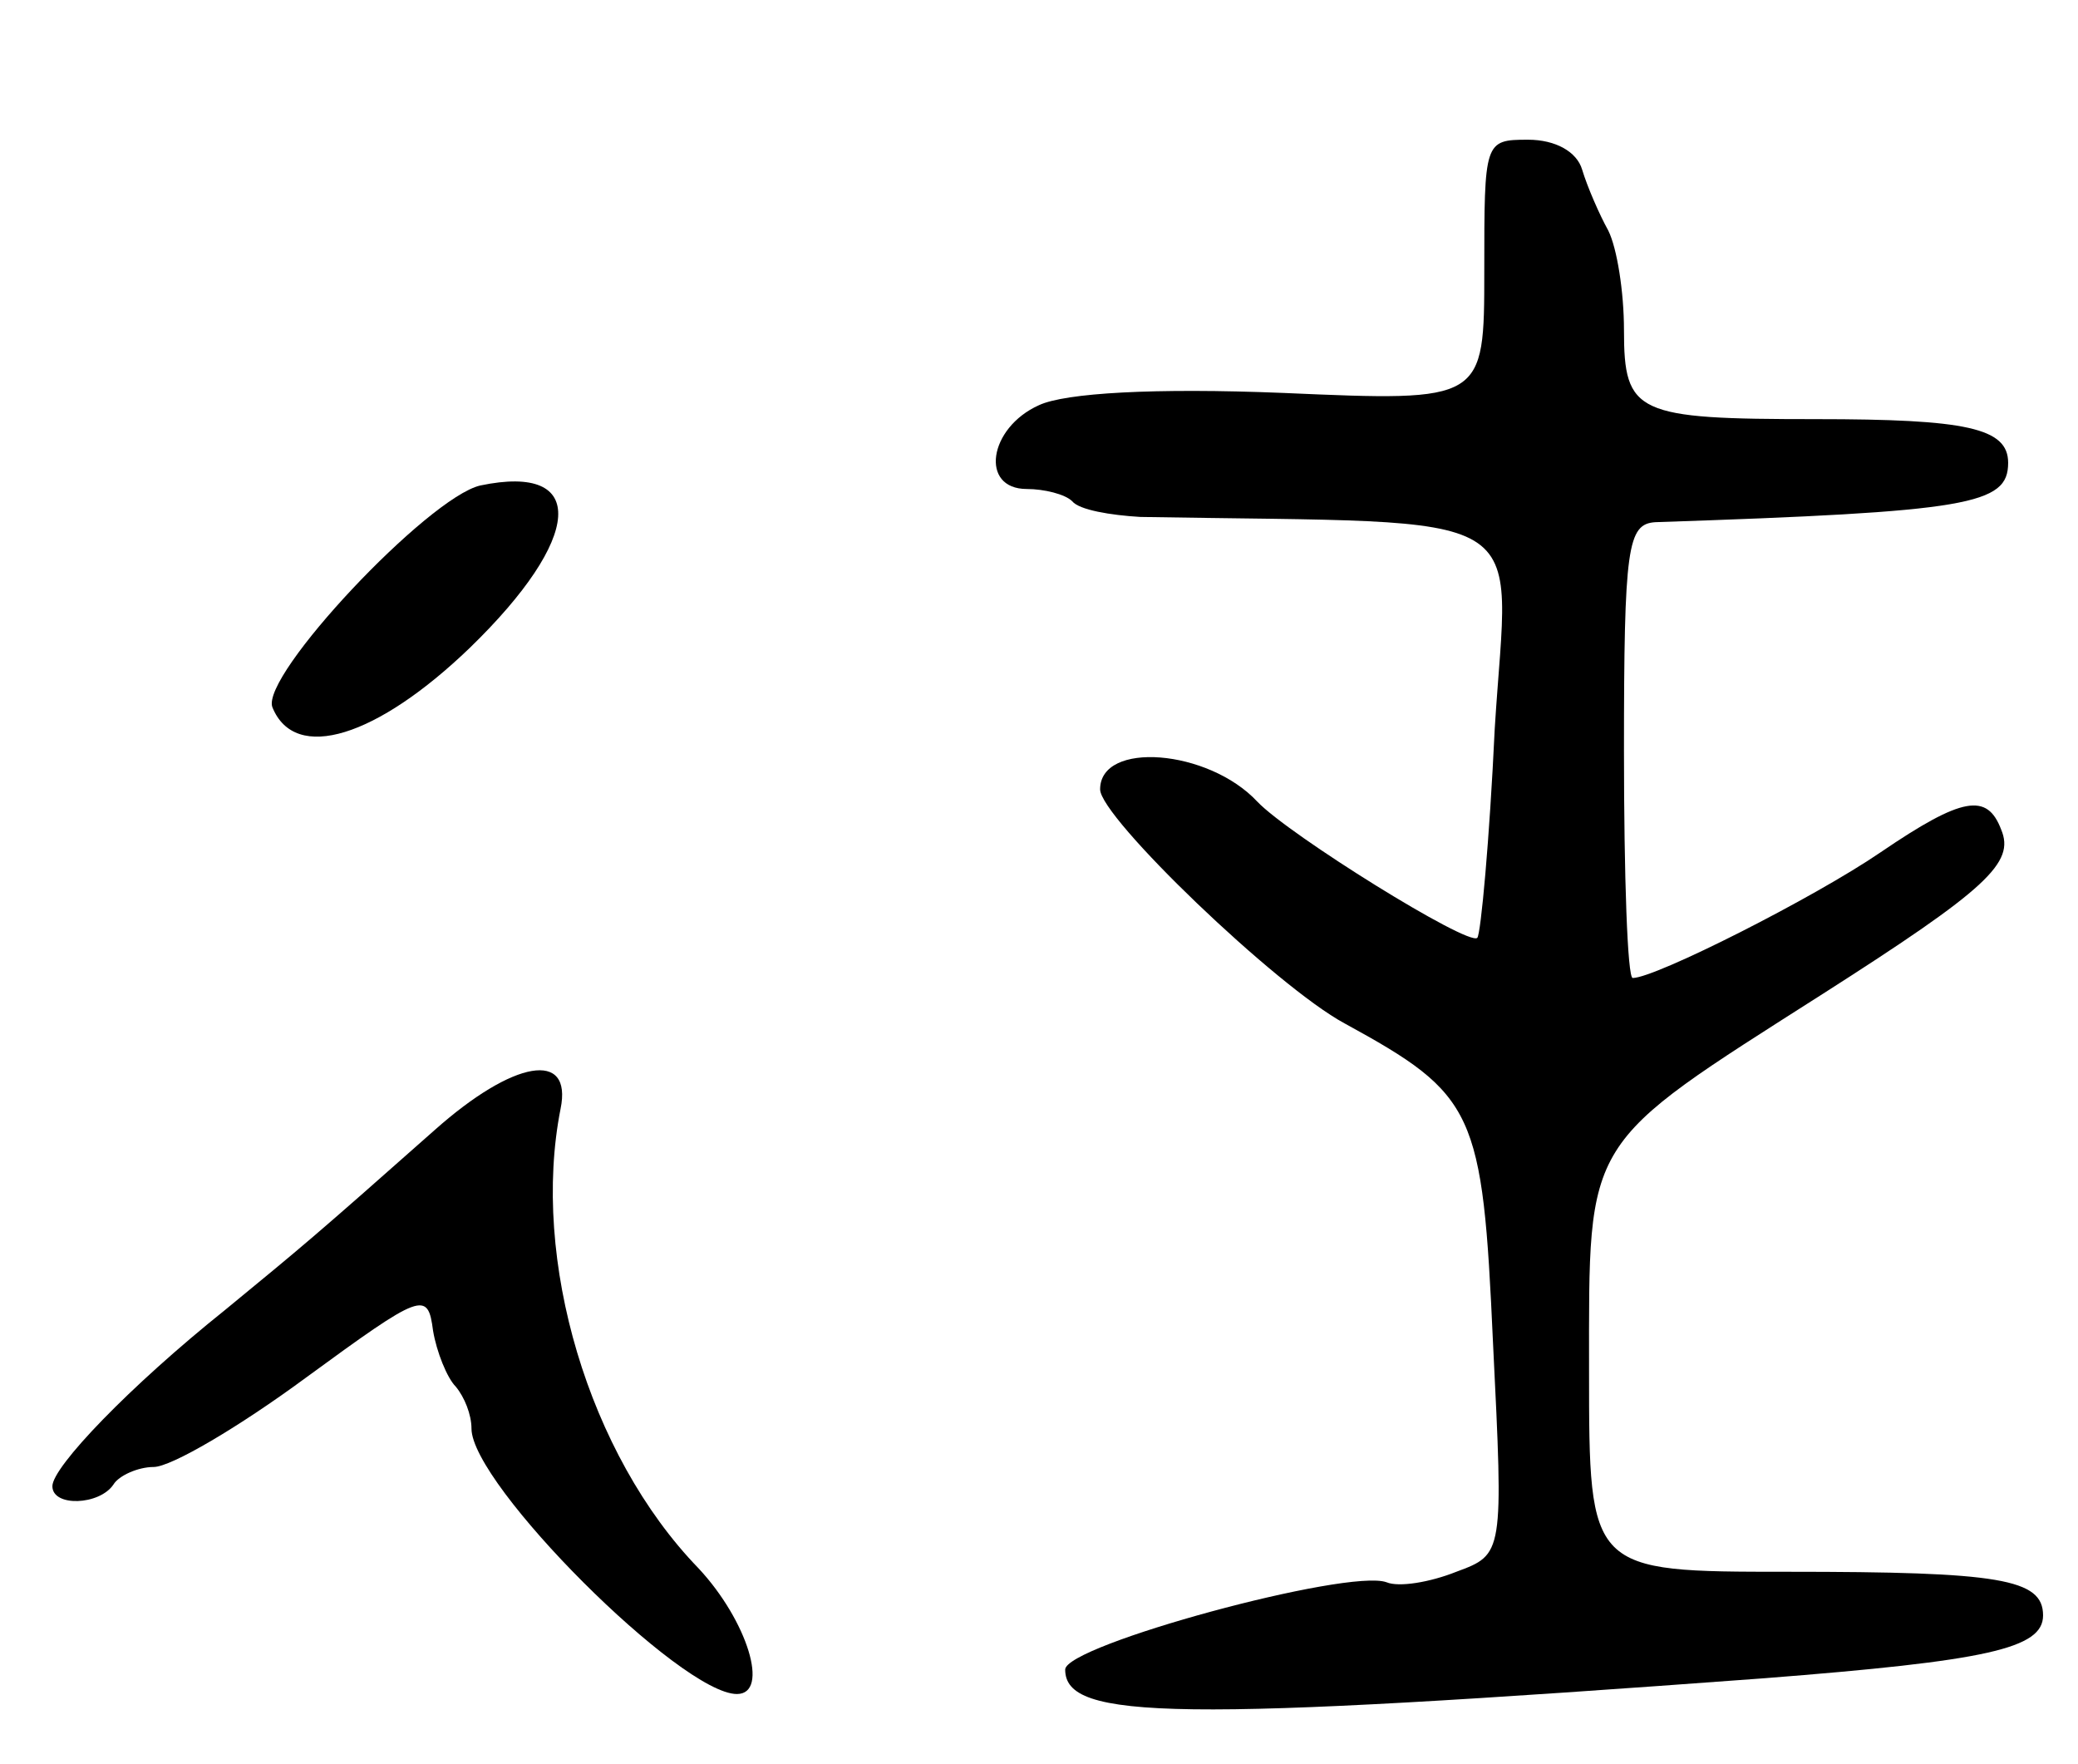 <svg version="1.0" xmlns="http://www.w3.org/2000/svg"
 width="119pt" height="101pt" viewBox="0 0 119 101"
 preserveAspectRatio="xMidYMid meet">
<g transform="translate(0,101) scale(0.1,-0.1)"
fill="#000000" stroke="none">
<path d="M850 855 c0 -75 0 -75 -115 -70 -74 3 -125 0 -140 -7 -29 -13 -34
-48 -7 -48 10 0 22 -3 26 -7 4 -5 22 -8 39 -9 231 -4 211 8 203 -121 -3 -64
-8 -118 -10 -120 -5 -5 -108 59 -126 78 -28 30 -90 35 -90 7 0 -16 101 -113
140 -134 75 -41 79 -50 85 -183 6 -121 6 -121 -21 -131 -15 -6 -33 -9 -40 -6
-22 8 -184 -36 -184 -50 0 -29 63 -30 400 -5 128 10 160 17 160 36 0 21 -25
25 -146 25 -114 0 -114 0 -114 115 0 135 -4 128 134 216 94 60 110 75 102 94
-8 21 -22 19 -69 -13 -38 -26 -129 -72 -142 -72 -3 0 -5 58 -5 130 0 117 2
130 18 131 180 6 202 10 202 34 0 20 -24 25 -110 25 -103 0 -110 3 -110 51 0
22 -4 47 -9 57 -5 9 -12 25 -15 35 -3 10 -15 17 -31 17 -25 0 -25 -1 -25 -75z"/>
<path d="M275 732 c-30 -7 -126 -109 -119 -127 13 -32 60 -17 113 34 65 63 68
106 6 93z"/>
<path d="M249 363 c-70 -62 -75 -66 -120 -103 -55 -44 -99 -90 -99 -101 0 -12
27 -11 35 1 3 5 14 10 23 10 10 0 49 23 87 51 67 49 70 50 73 27 2 -12 8 -27
13 -32 5 -6 9 -16 9 -24 0 -32 120 -152 152 -152 19 0 6 42 -22 72 -63 65 -96
177 -79 263 7 34 -27 28 -72 -12z"/>
</g>
</svg>
